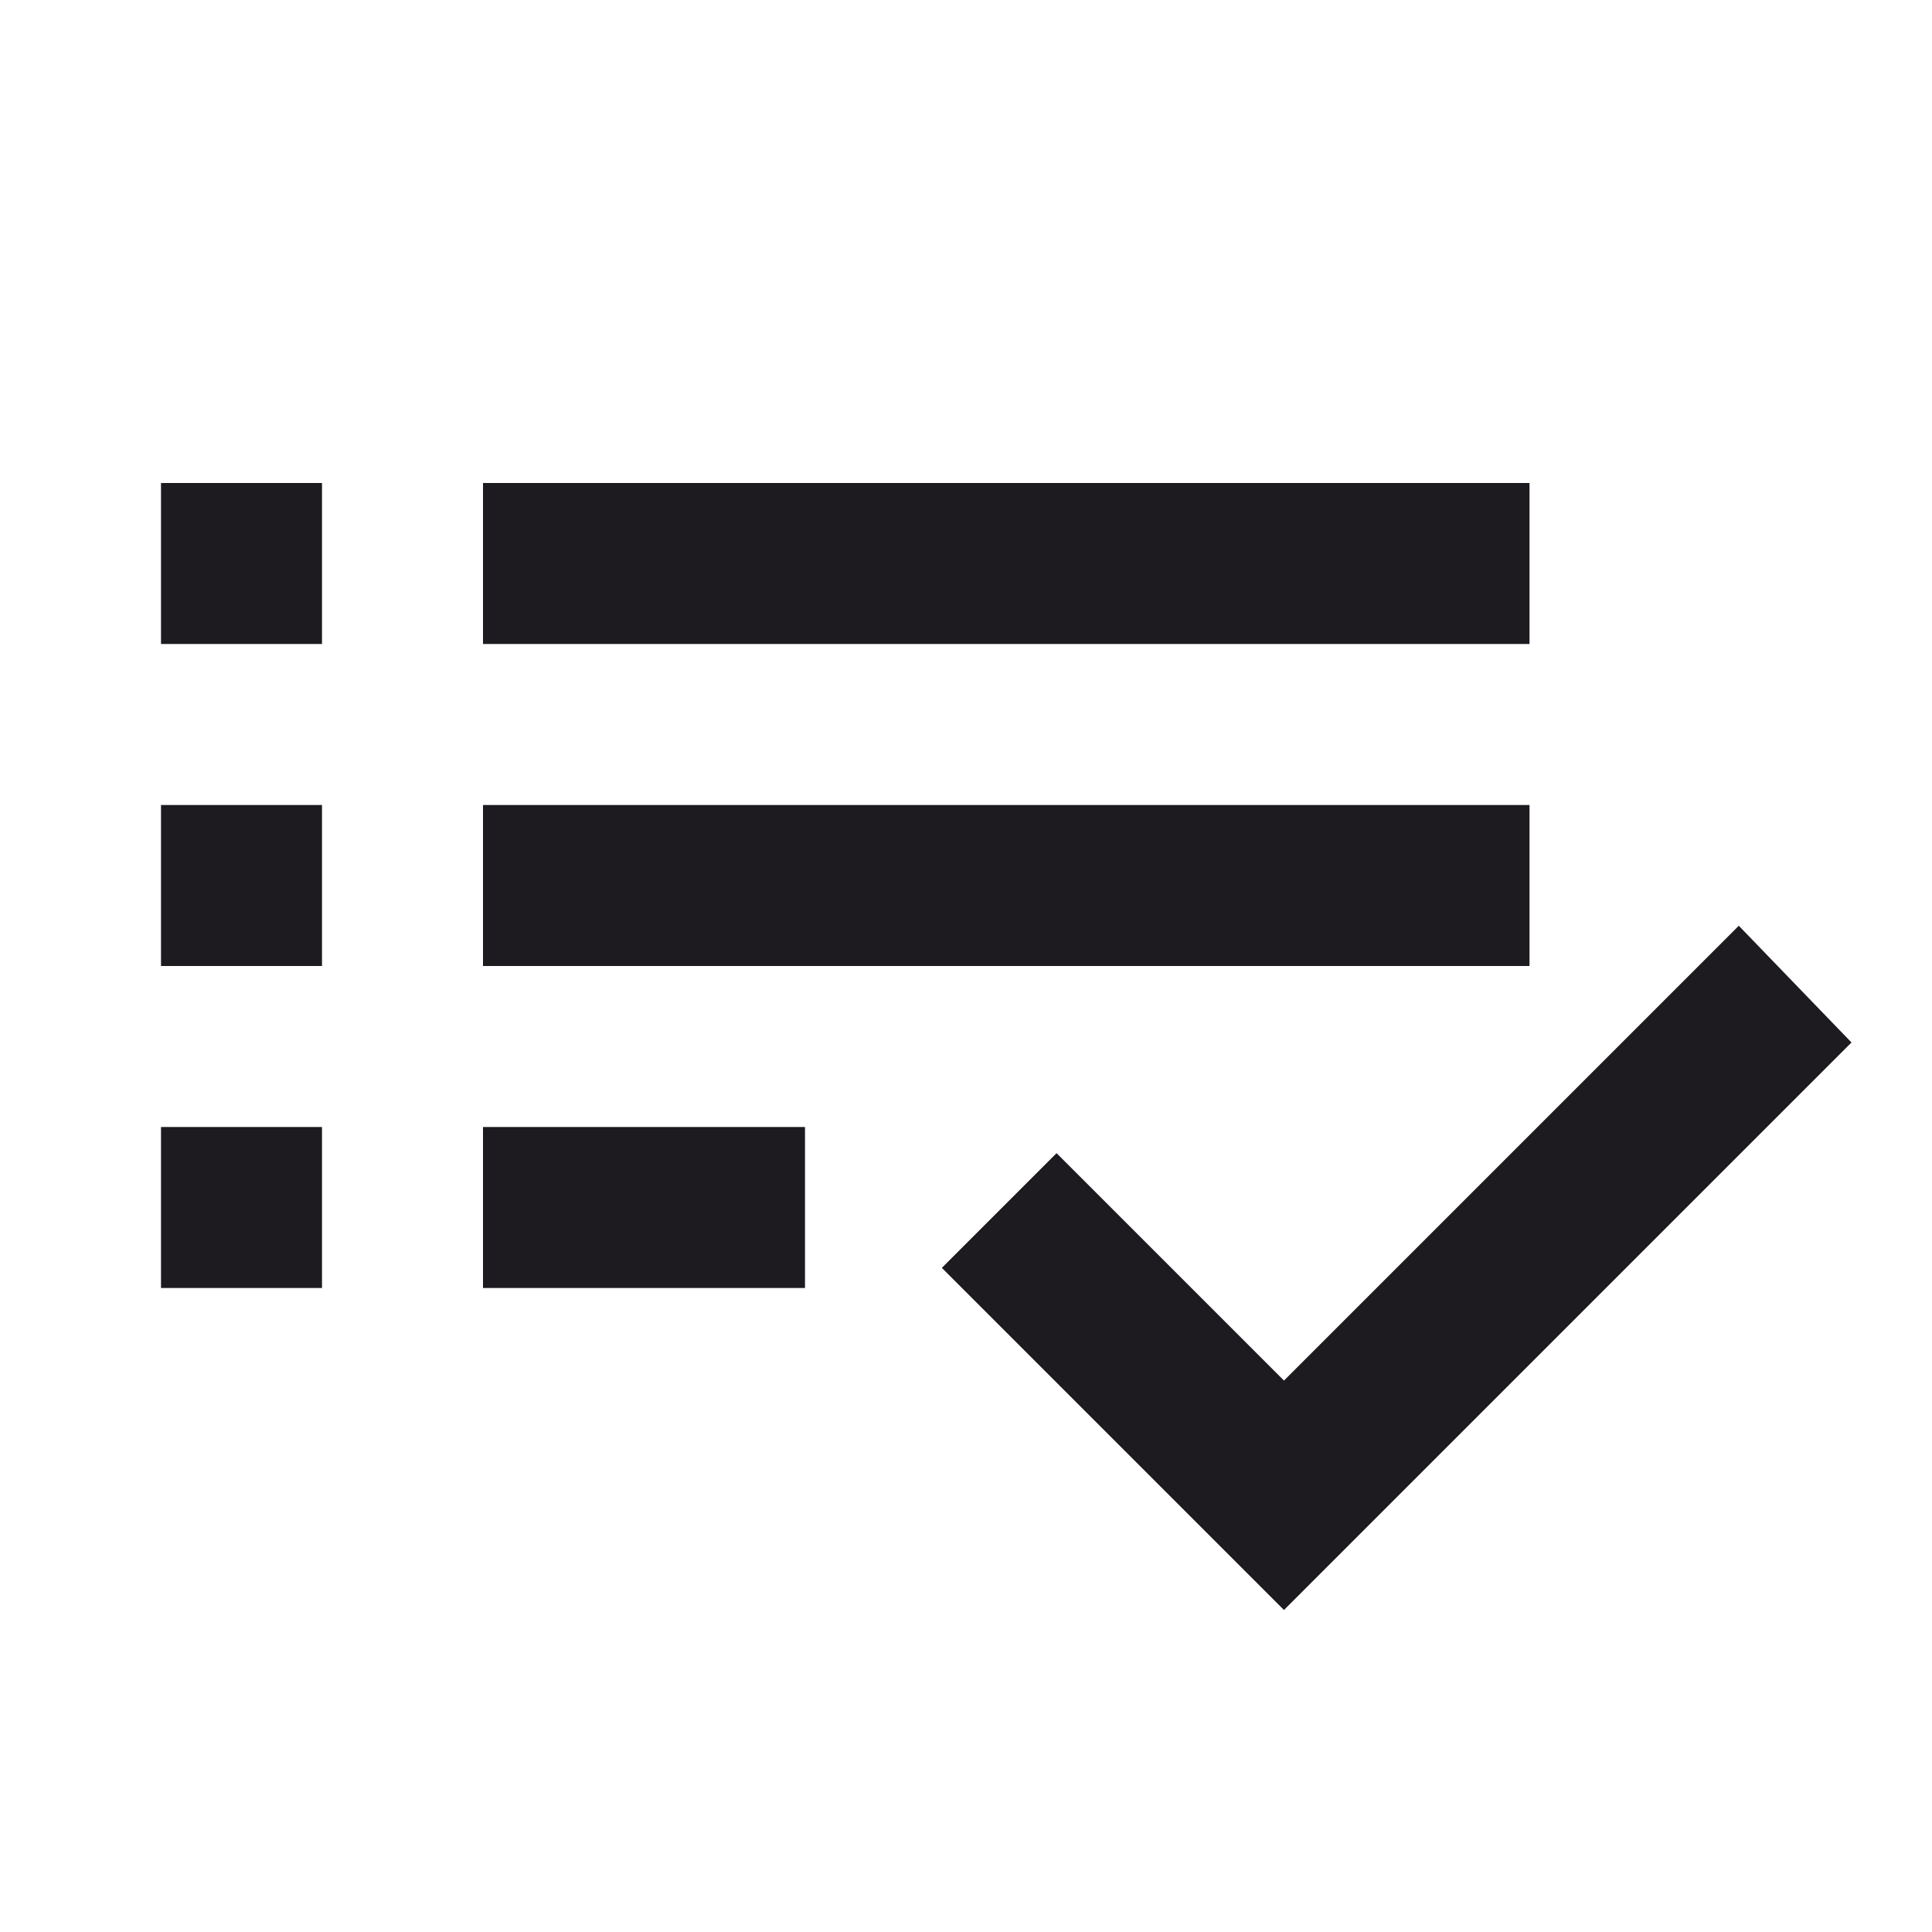 <svg width="24" height="24" viewBox="0 0 24 24" fill="none" xmlns="http://www.w3.org/2000/svg">
<mask id="mask0_39_647" style="mask-type:alpha" maskUnits="userSpaceOnUse" x="0" y="0" width="24" height="24">
<rect width="24" height="24" fill="#D9D9D9"/>
</mask>
<g mask="url(#mask0_39_647)">
<path d="M2 16V14H4V16H2ZM2 12V10H4V12H2ZM2 8V6H4V8H2ZM6 16V14H10V16H6ZM6 12V10H19V12H6ZM6 8V6H19V8H6ZM15.95 20L11.7 15.75L13.125 14.325L15.95 17.15L21.6 11.5L23 12.95L15.95 20Z" fill="#1D1B20"/>
</g>
</svg>
